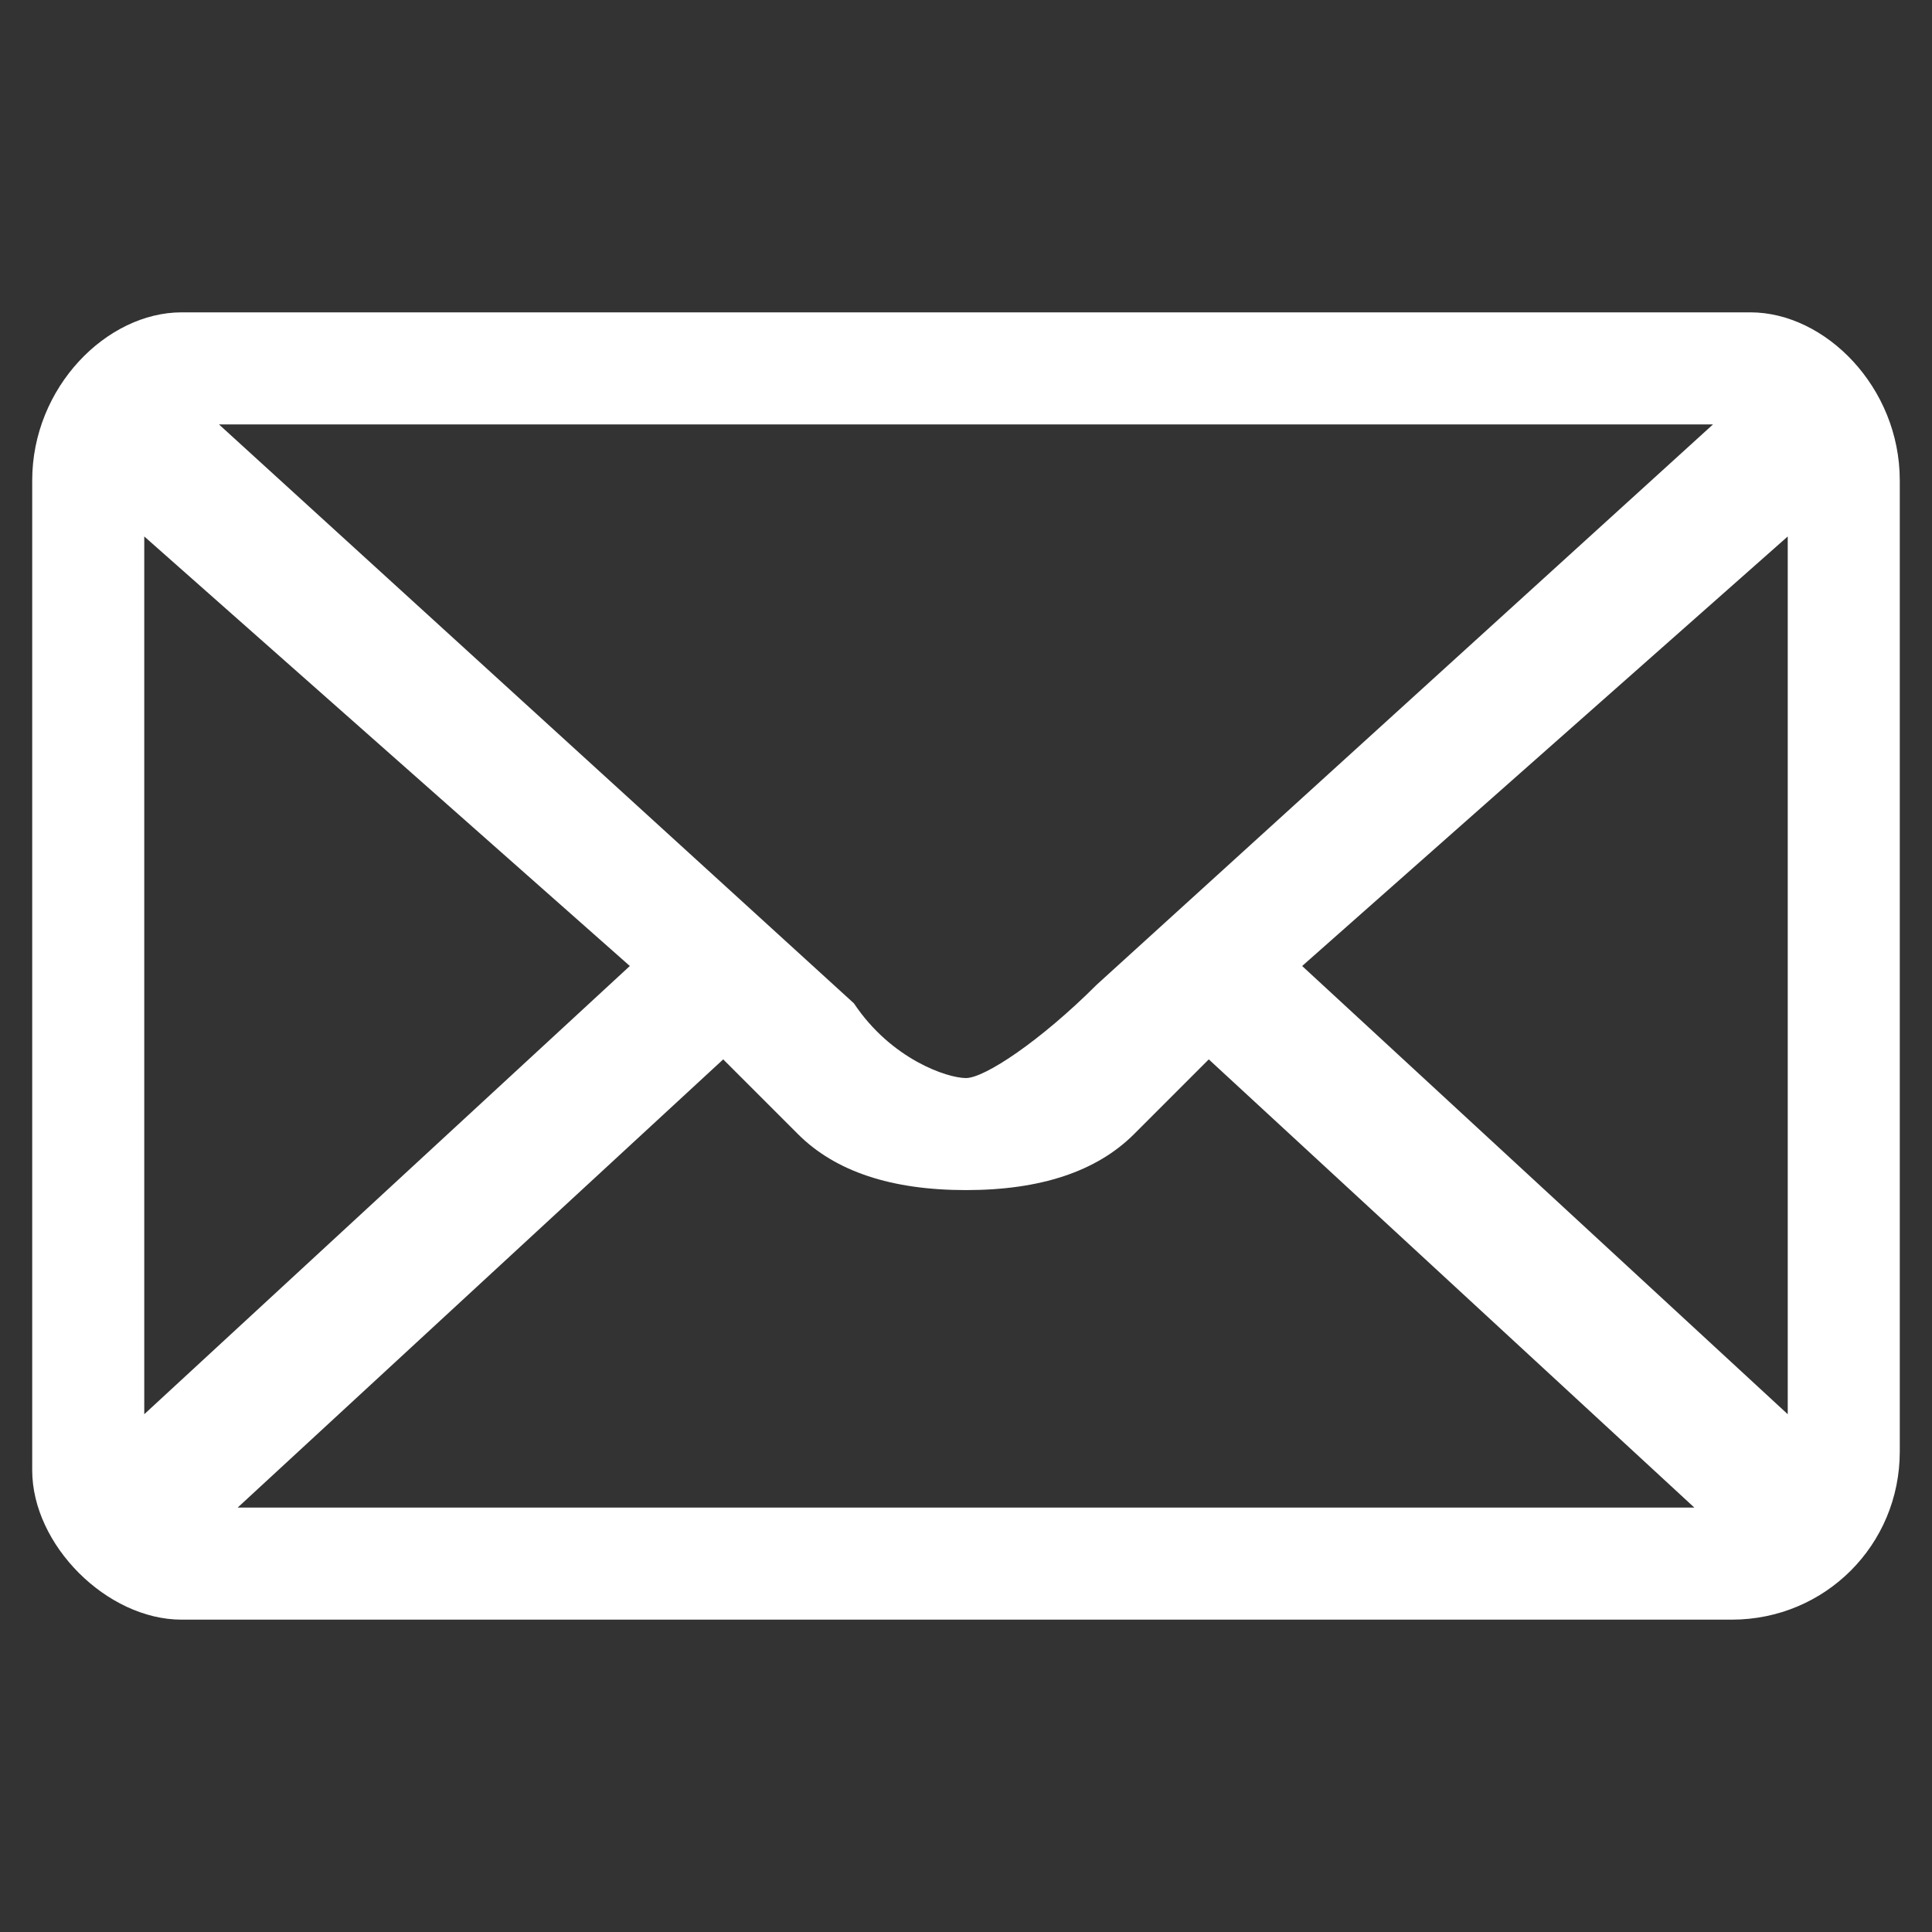 <?xml version="1.0" encoding="utf-8"?>
<!-- Generator: Adobe Illustrator 16.0.4, SVG Export Plug-In . SVG Version: 6.00 Build 0)  -->
<!DOCTYPE svg PUBLIC "-//W3C//DTD SVG 1.1//EN" "http://www.w3.org/Graphics/SVG/1.1/DTD/svg11.dtd">
<svg version="1.1" id="Layer_2" xmlns="http://www.w3.org/2000/svg" xmlns:xlink="http://www.w3.org/1999/xlink" x="0px" y="0px"
	 width="100px" height="100px" viewBox="0 0 100 100" enable-background="new 0 0 100 100" xml:space="preserve">
<rect x="0" y="0" width="100" height="100" fill="#333333" stroke="none"/>
<path fill="#FFFFFF" d="M90.6,16.167H9.4c-3.867,0-7.733,3.867-7.733,8.7V76.1c0,3.867,3.867,7.733,7.733,7.733h80.232
	c4.834,0,8.7-3.866,8.7-8.7V24.867C98.333,20.034,94.467,16.167,90.6,16.167z M88.666,21.967l-31.899,29
	c-2.9,2.899-5.8,4.833-6.767,4.833s-3.867-0.967-5.8-3.866L11.333,21.967H88.666z M7.467,73.2V27.767L32.6,50L7.467,73.2z
	 M12.3,78.033l25.133-23.2L41.3,58.7c1.933,1.933,4.833,2.899,8.7,2.899c3.866,0,6.767-0.967,8.7-2.899l3.866-3.867l25.134,23.2
	H12.3z M92.533,73.2L67.399,50l25.134-22.233V73.2z"/>
</svg>
